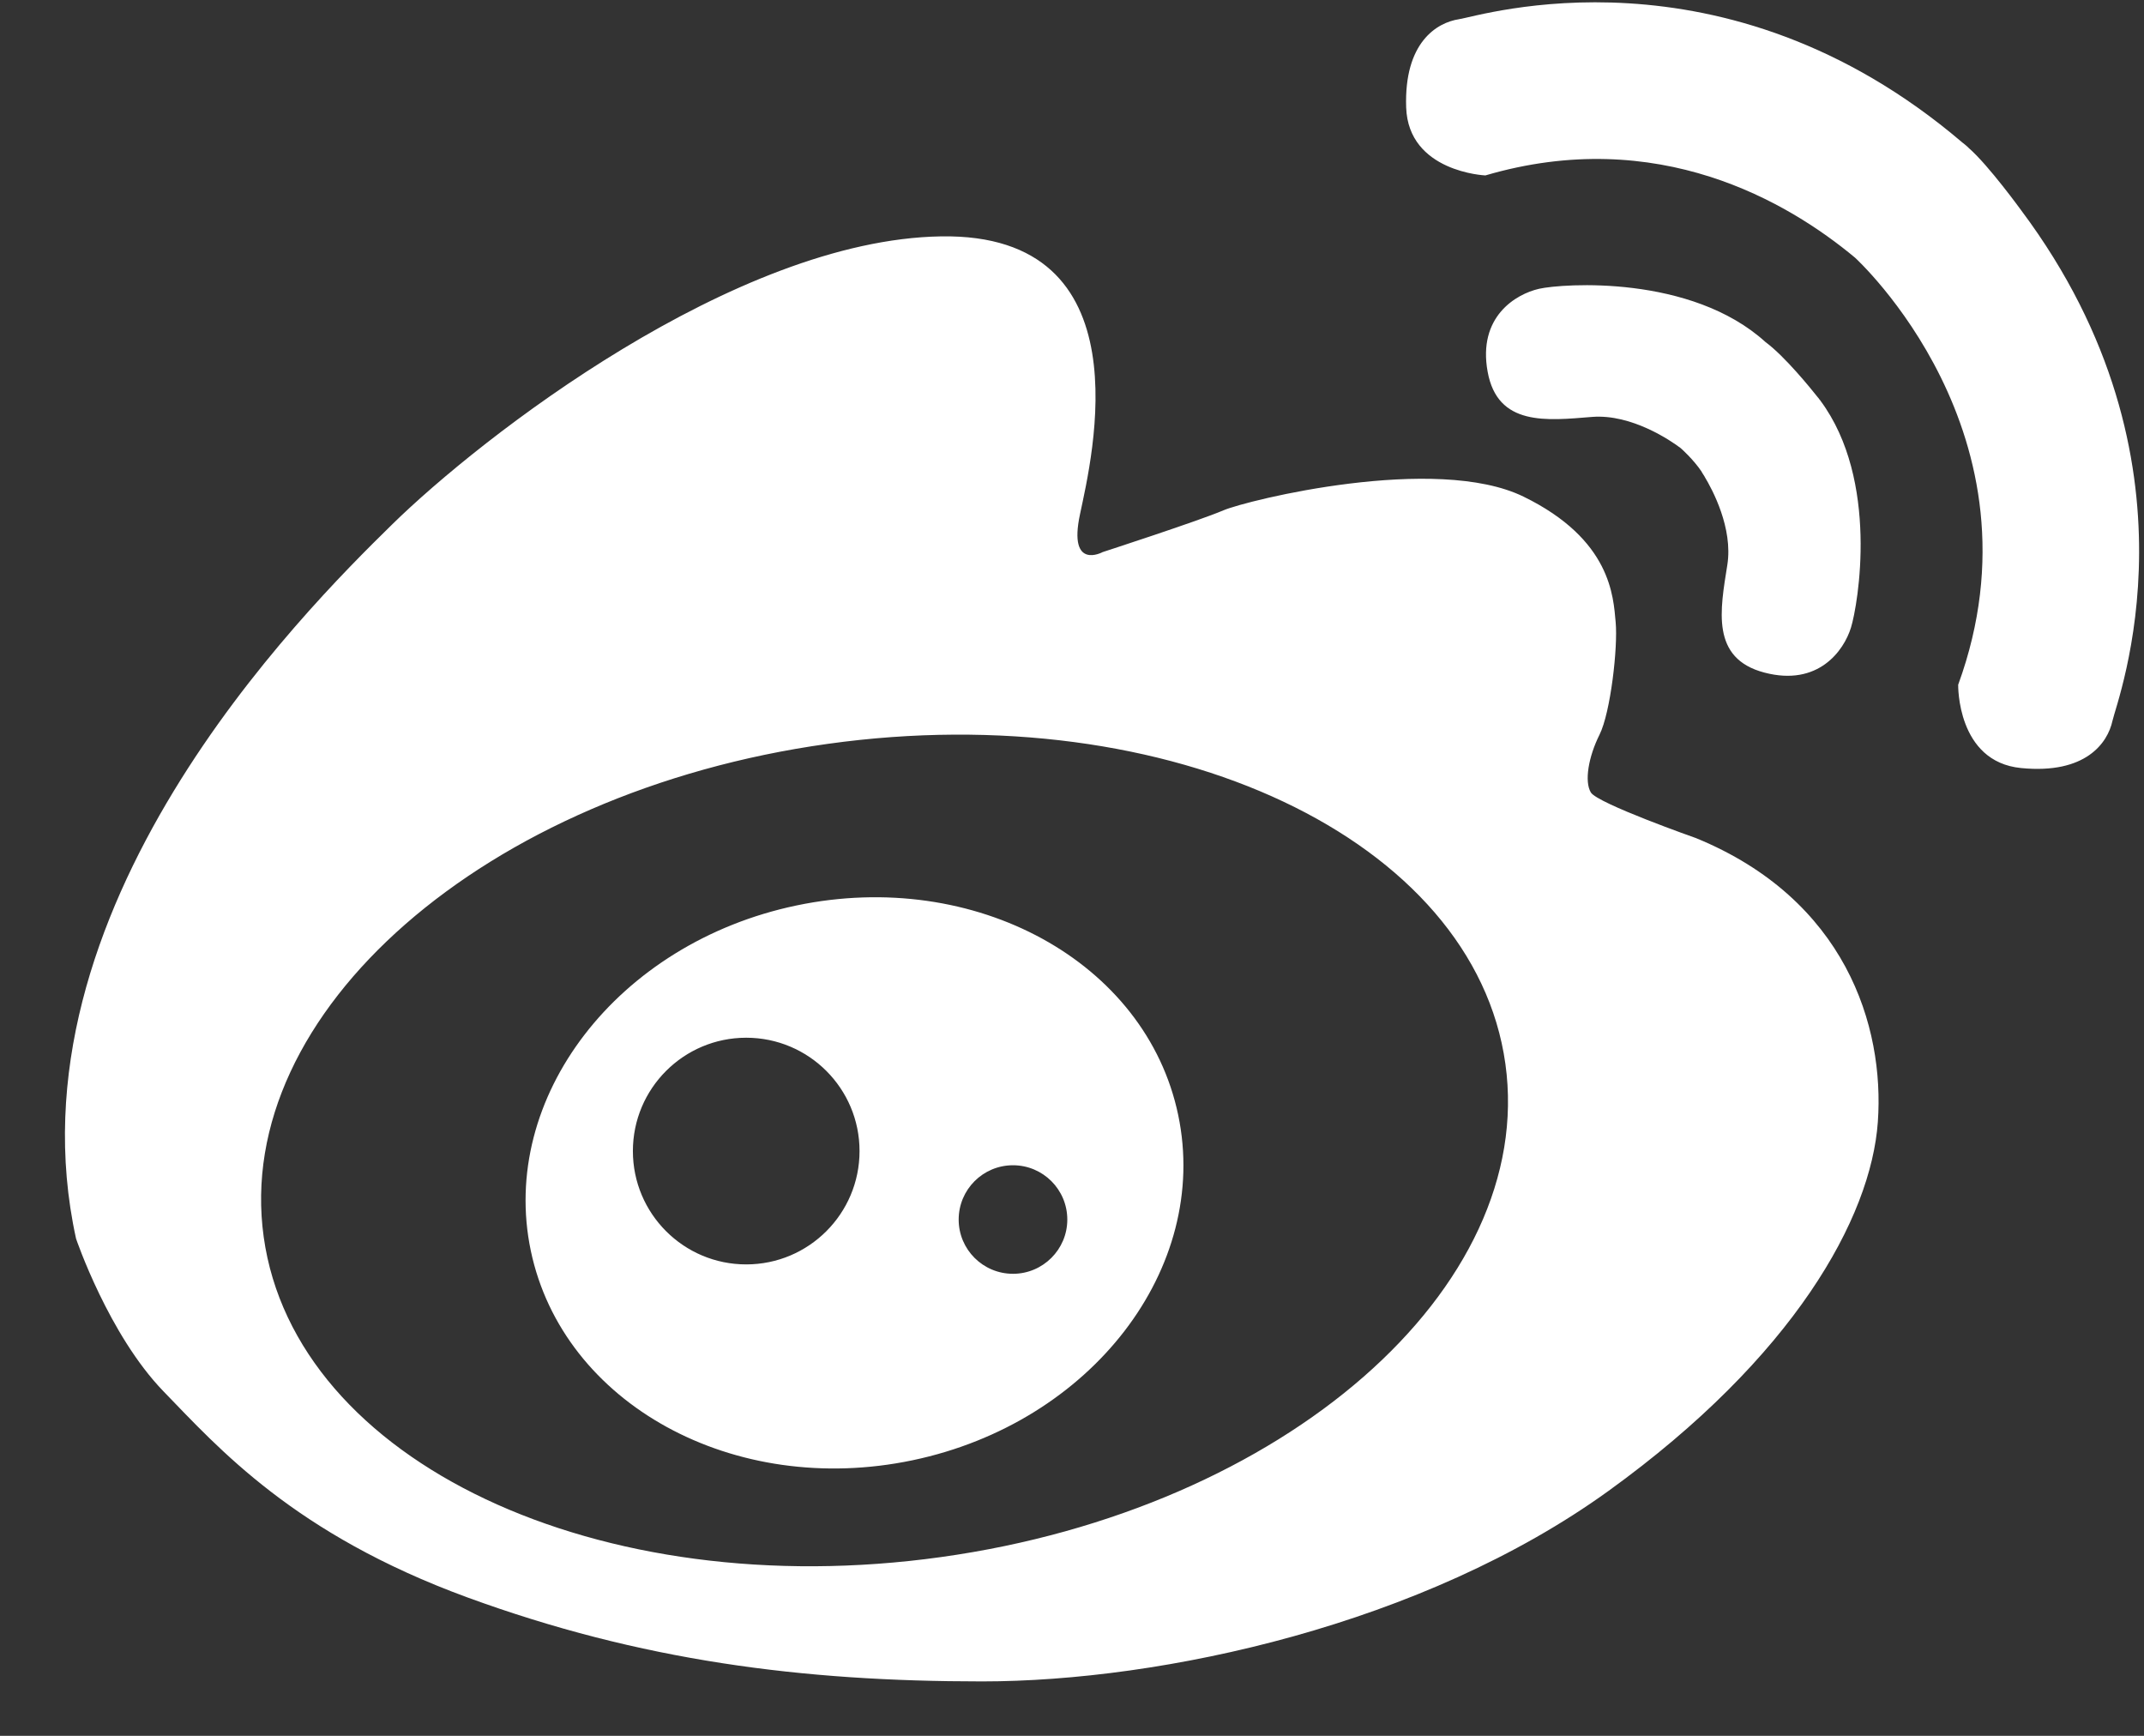 <?xml version="1.0" encoding="UTF-8"?>
<svg width="21px" height="17px" viewBox="0 0 21 17" version="1.1" xmlns="http://www.w3.org/2000/svg" xmlns:xlink="http://www.w3.org/1999/xlink">
    <rect x="0" y="0" width="21" height="17" fill="#333333" stroke="none"/>
    <!-- Generator: Sketch 53.2 (72643) - https://sketchapp.com -->
    <title>twitter copy 3</title>
    <desc>Created with Sketch.</desc>
    <g id="Page-1" stroke="none" stroke-width="1" fill="none" fill-rule="evenodd">
        <g id="首页-copy-10" transform="translate(-1055, -4489)" fill="#FFFFFF">
            <g id="Group-15" transform="translate(375, 4316)">
                <g id="twitter-copy-3" transform="translate(680, 170)">
                    <g id="iconfinder_Weibo_104800" transform="translate(0.6, 3)">
                        <path d="M17.23,3.923 C17.81,4.703 17.599,5.923 17.53,6.146 C17.461,6.371 17.21,6.726 16.682,6.587 C16.154,6.449 16.249,5.973 16.319,5.531 C16.375,5.172 16.173,4.795 16.096,4.668 C16.096,4.668 16.096,4.668 16.096,4.668 C16.096,4.668 16.096,4.668 16.096,4.667 C16.079,4.639 16.068,4.623 16.068,4.623 L16.069,4.622 C15.987,4.499 15.863,4.389 15.861,4.388 C15.77,4.319 15.384,4.053 14.995,4.083 C14.55,4.119 14.068,4.177 13.971,3.64 C13.873,3.103 14.246,2.88 14.476,2.828 C14.705,2.777 15.964,2.687 16.694,3.351 C16.881,3.489 17.137,3.805 17.209,3.896 L17.21,3.896 C17.213,3.9 17.215,3.904 17.218,3.908 C17.226,3.917 17.23,3.922 17.23,3.922 L17.23,3.923 Z M19.198,2.061 C21.043,4.527 20.133,6.862 20.091,7.06 C20.044,7.276 19.829,7.584 19.197,7.522 C18.565,7.461 18.58,6.706 18.58,6.706 C19.474,4.255 17.569,2.523 17.569,2.523 C16.916,1.979 15.638,1.222 13.949,1.718 C13.949,1.718 13.194,1.686 13.173,1.051 C13.152,0.416 13.473,0.221 13.691,0.188 C13.891,0.159 16.278,-0.6 18.62,1.395 C18.62,1.395 18.666,1.43 18.685,1.451 C18.877,1.618 19.198,2.061 19.198,2.061 Z M16.012,8.208 C17.474,8.807 17.86,10.046 17.793,10.988 C17.726,11.929 16.97,13.291 15.154,14.602 C13.339,15.912 10.784,16.467 9.019,16.467 C7.255,16.467 5.675,16.265 3.977,15.644 C2.279,15.022 1.54,14.181 1.002,13.627 C0.464,13.072 0.145,12.131 0.145,12.131 C-0.561,8.92 2.363,5.996 3.238,5.139 C4.112,4.281 6.599,2.348 8.616,2.315 C10.633,2.281 10.095,4.483 9.978,5.038 C9.86,5.592 10.2,5.407 10.2,5.407 C10.2,5.407 11.148,5.099 11.383,4.998 C11.618,4.898 13.464,4.444 14.323,4.864 C15.183,5.284 15.202,5.846 15.225,6.093 C15.248,6.339 15.175,6.979 15.067,7.195 C14.959,7.411 14.917,7.653 14.982,7.761 C15.048,7.869 16.012,8.208 16.012,8.208 Z M8.619,15.249 C11.978,14.781 14.451,12.618 14.145,10.419 C13.838,8.219 10.867,6.816 7.508,7.285 C4.15,7.753 1.676,9.916 1.983,12.115 C2.29,14.314 5.261,15.718 8.619,15.249 Z M10.94,10.919 C11.255,12.42 10.09,13.934 8.339,14.301 C6.588,14.668 4.914,13.749 4.599,12.249 C4.285,10.749 5.449,9.235 7.2,8.868 C8.951,8.501 10.626,9.419 10.94,10.919 Z M6.709,12.383 C7.322,12.383 7.819,11.886 7.819,11.273 C7.819,10.66 7.322,10.163 6.709,10.163 C6.096,10.163 5.599,10.66 5.599,11.273 C5.599,11.886 6.096,12.383 6.709,12.383 Z M9.322,12.475 C9.615,12.475 9.854,12.237 9.854,11.944 C9.854,11.65 9.616,11.412 9.322,11.412 C9.028,11.412 8.79,11.65 8.79,11.944 C8.79,12.237 9.028,12.475 9.322,12.475 Z" id="Combined-Shape"></path>
                    </g>
                </g>
            </g>
        </g>
    </g>
</svg>